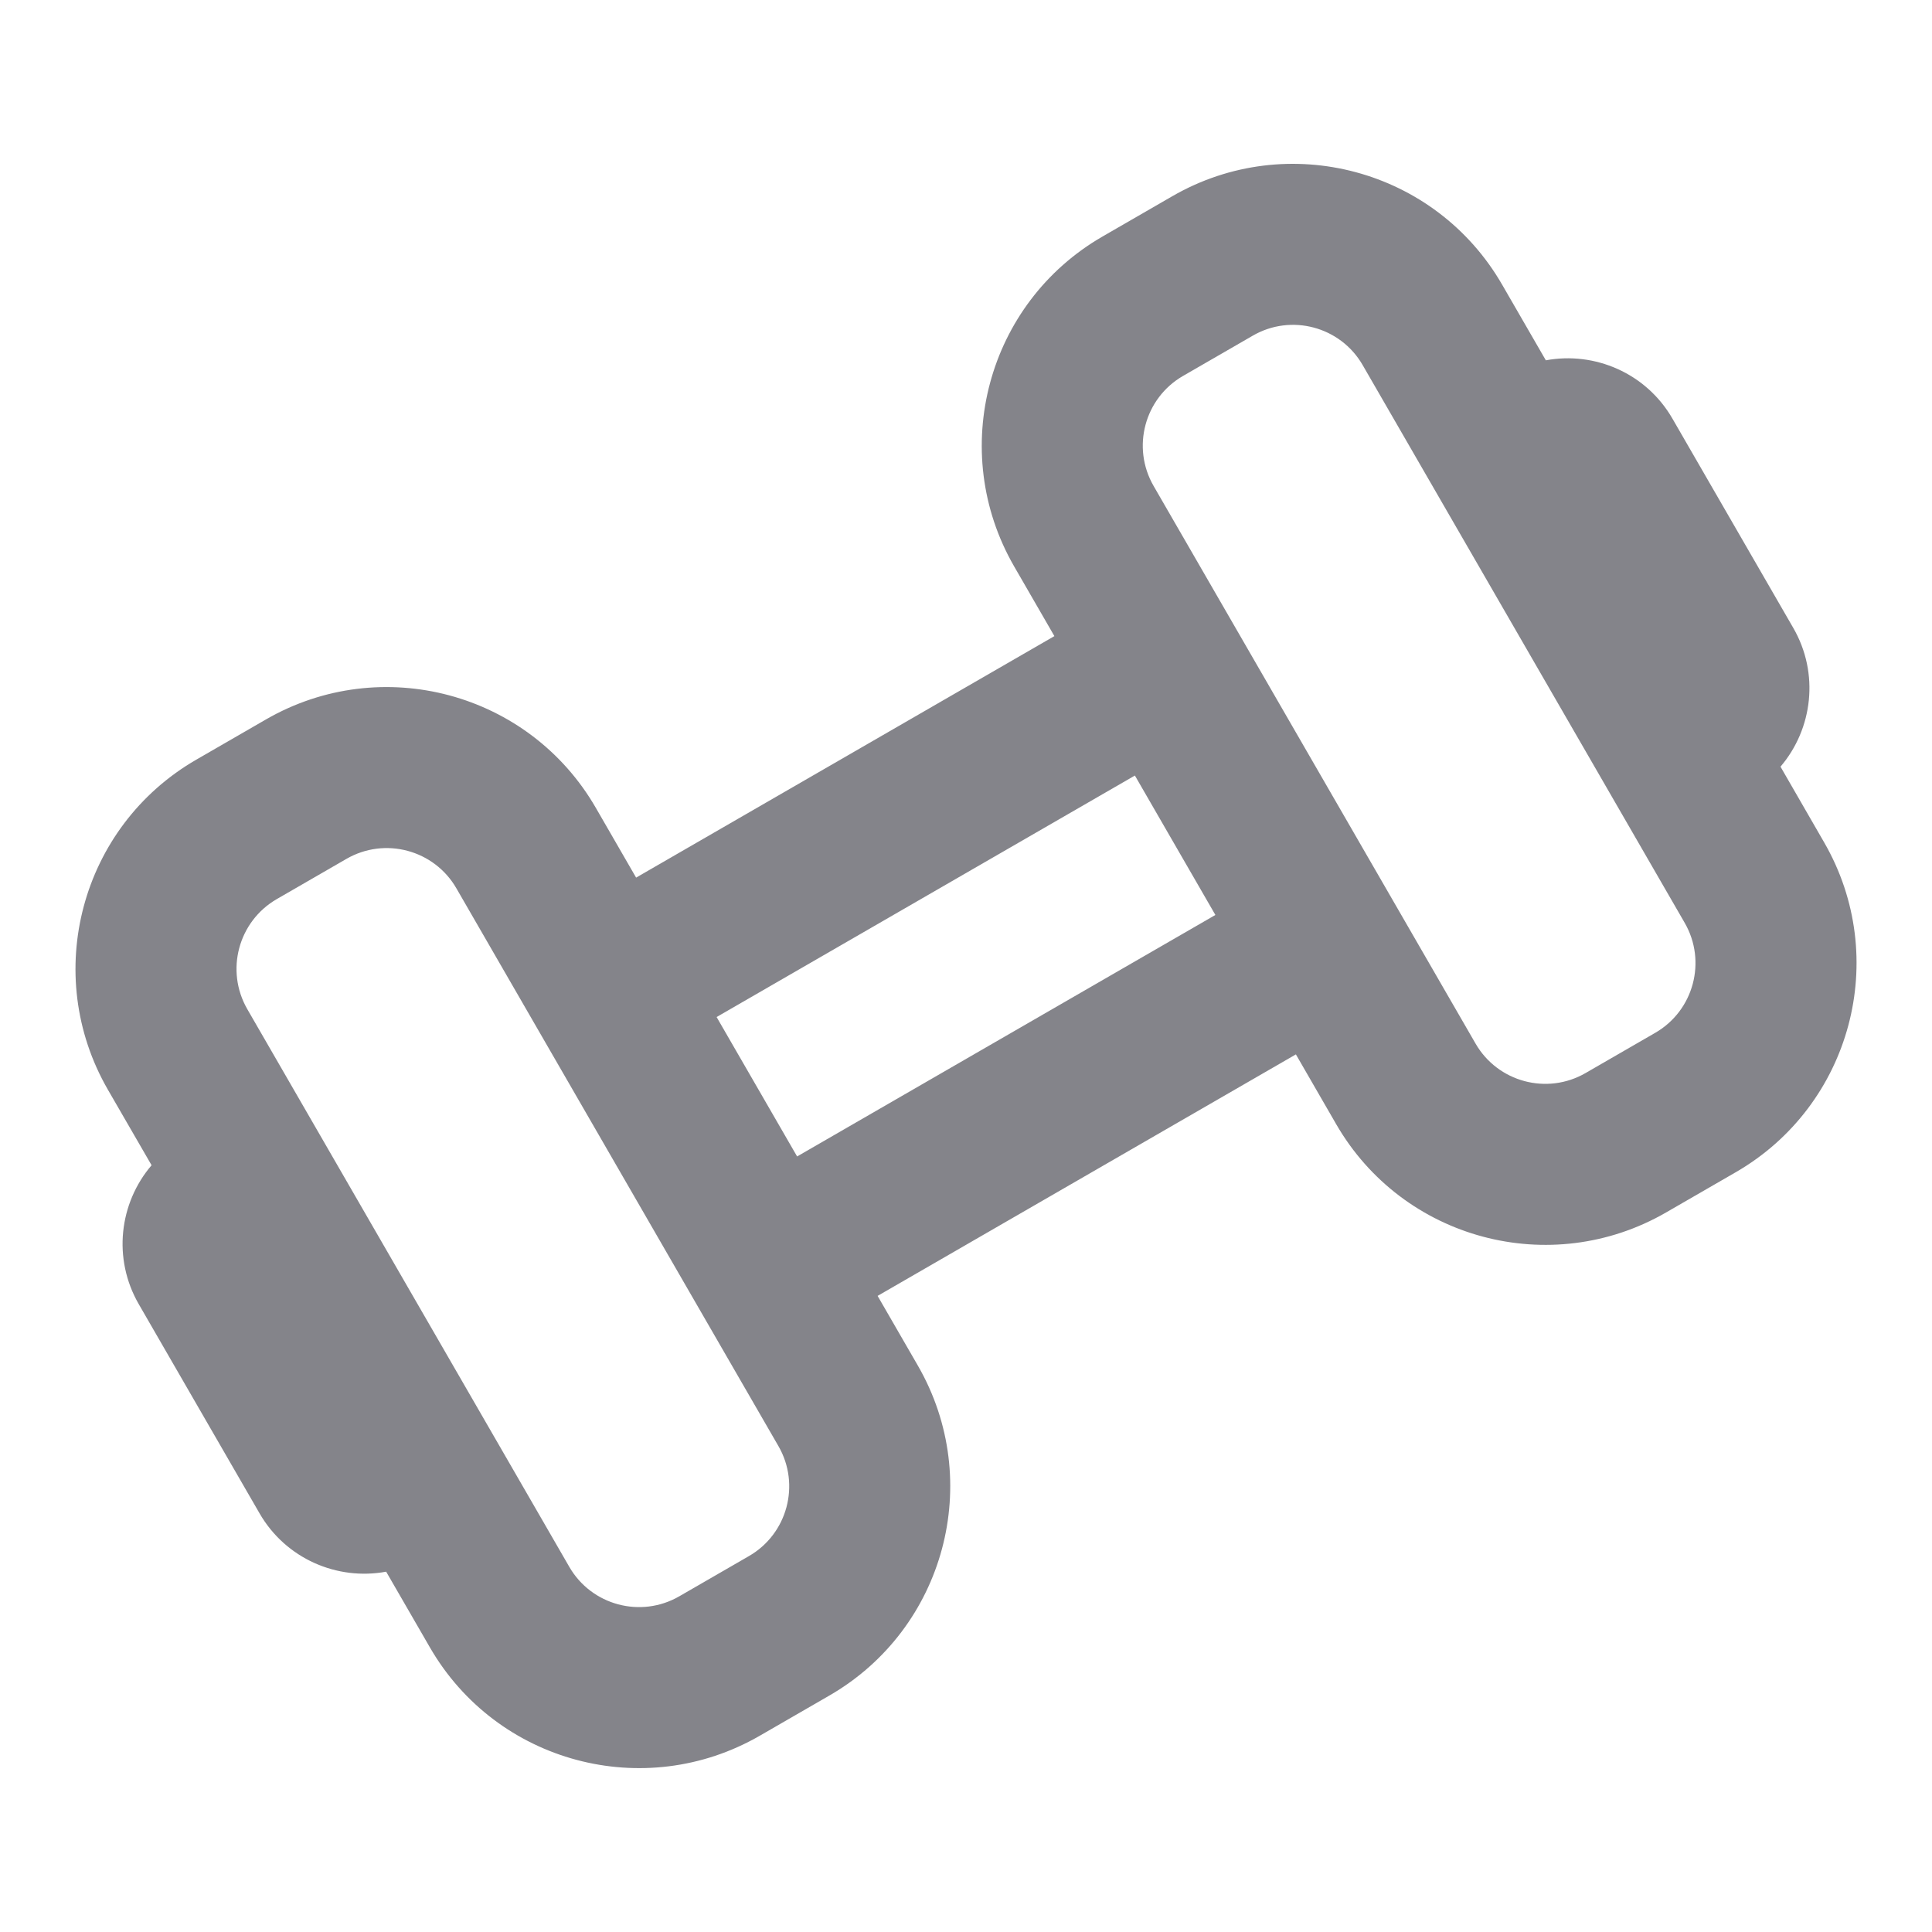 <svg width="24" height="24" viewBox="0 0 24 24" fill="none" xmlns="http://www.w3.org/2000/svg">
<g clip-path="url(#clip0_313_12244)">
<path fill-rule="evenodd" clip-rule="evenodd" d="M19.696 13.33L20.562 12.83C21.04 12.554 21.204 11.942 20.928 11.464L19.678 9.299L18.178 6.701L16.928 4.536C16.652 4.057 16.04 3.893 15.562 4.17L14.696 4.67C14.218 4.946 14.054 5.557 14.33 6.036L14.83 6.902L17.83 12.098L18.33 12.964C18.606 13.442 19.218 13.606 19.696 13.33ZM16.098 13.098L16.598 13.964C17.426 15.399 19.261 15.89 20.696 15.062L21.562 14.562C22.997 13.733 23.489 11.899 22.66 10.464L22.118 9.524C22.519 9.054 22.603 8.364 22.276 7.799L20.776 5.201C20.45 4.635 19.81 4.363 19.203 4.476L18.66 3.536C17.832 2.101 15.997 1.609 14.562 2.438L13.696 2.938C12.261 3.766 11.77 5.601 12.598 7.036L13.098 7.902L7.902 10.902L7.402 10.036C6.574 8.601 4.739 8.109 3.304 8.937L2.438 9.437C1.003 10.266 0.512 12.101 1.34 13.536L1.883 14.475C1.481 14.945 1.397 15.635 1.724 16.201L3.224 18.799C3.55 19.364 4.19 19.637 4.797 19.524L5.34 20.464C6.168 21.899 8.003 22.39 9.438 21.562L10.304 21.062C11.739 20.233 12.23 18.399 11.402 16.964L10.902 16.098L16.098 13.098ZM15.098 11.366L14.098 9.634L8.902 12.634L9.902 14.366L15.098 11.366ZM6.17 11.902L6.17 11.902L9.17 17.098L9.17 17.098L9.67 17.964C9.946 18.442 9.782 19.054 9.304 19.33L8.438 19.83C7.96 20.106 7.348 19.942 7.072 19.464L3.072 12.536C2.796 12.057 2.96 11.446 3.438 11.169L4.304 10.669C4.782 10.393 5.394 10.557 5.67 11.036L6.17 11.902Z" fill="#84848A"/>
</g>
<defs>
<clipPath id="clip0_313_12244">
<rect width="24" height="24" fill="white"/>
</clipPath>
</defs>
</svg>

